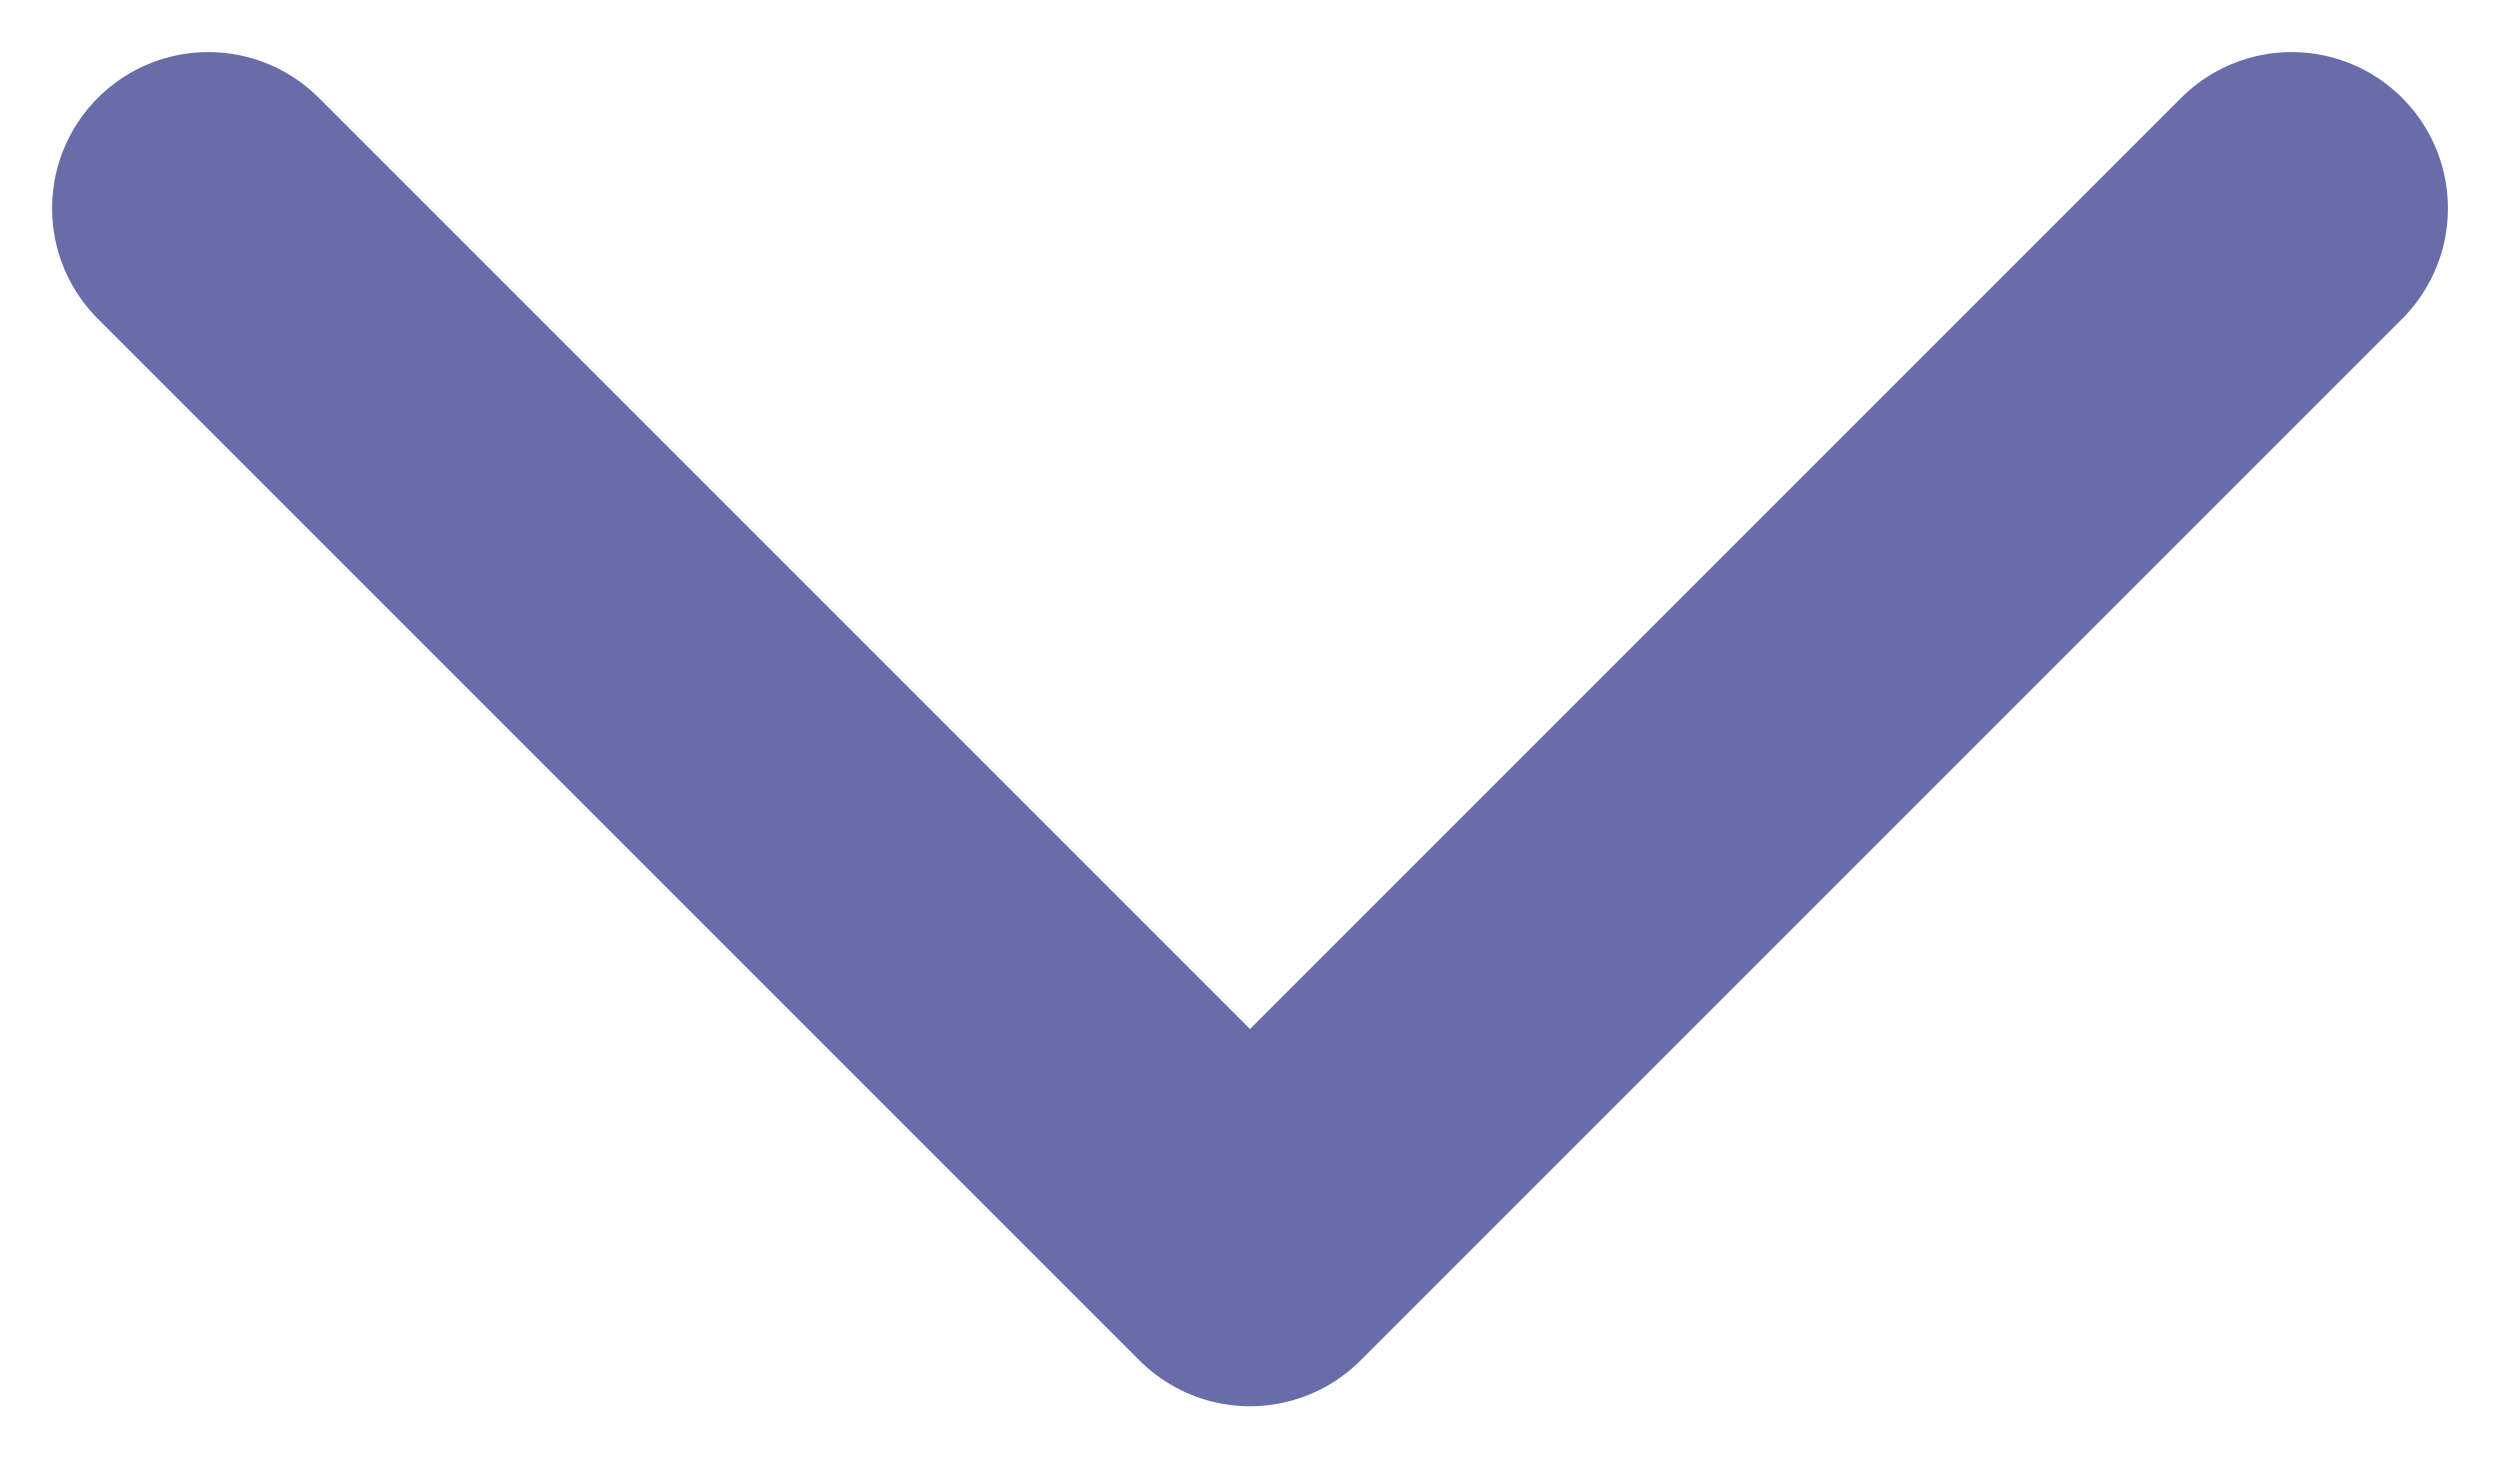 <svg width="12" height="7" viewBox="0 0 12 7" fill="none" xmlns="http://www.w3.org/2000/svg">
<path d="M11 1L6 6L1 1" stroke="#686DAA" stroke-width="1.5" stroke-linecap="round" stroke-linejoin="round"/>
</svg>
